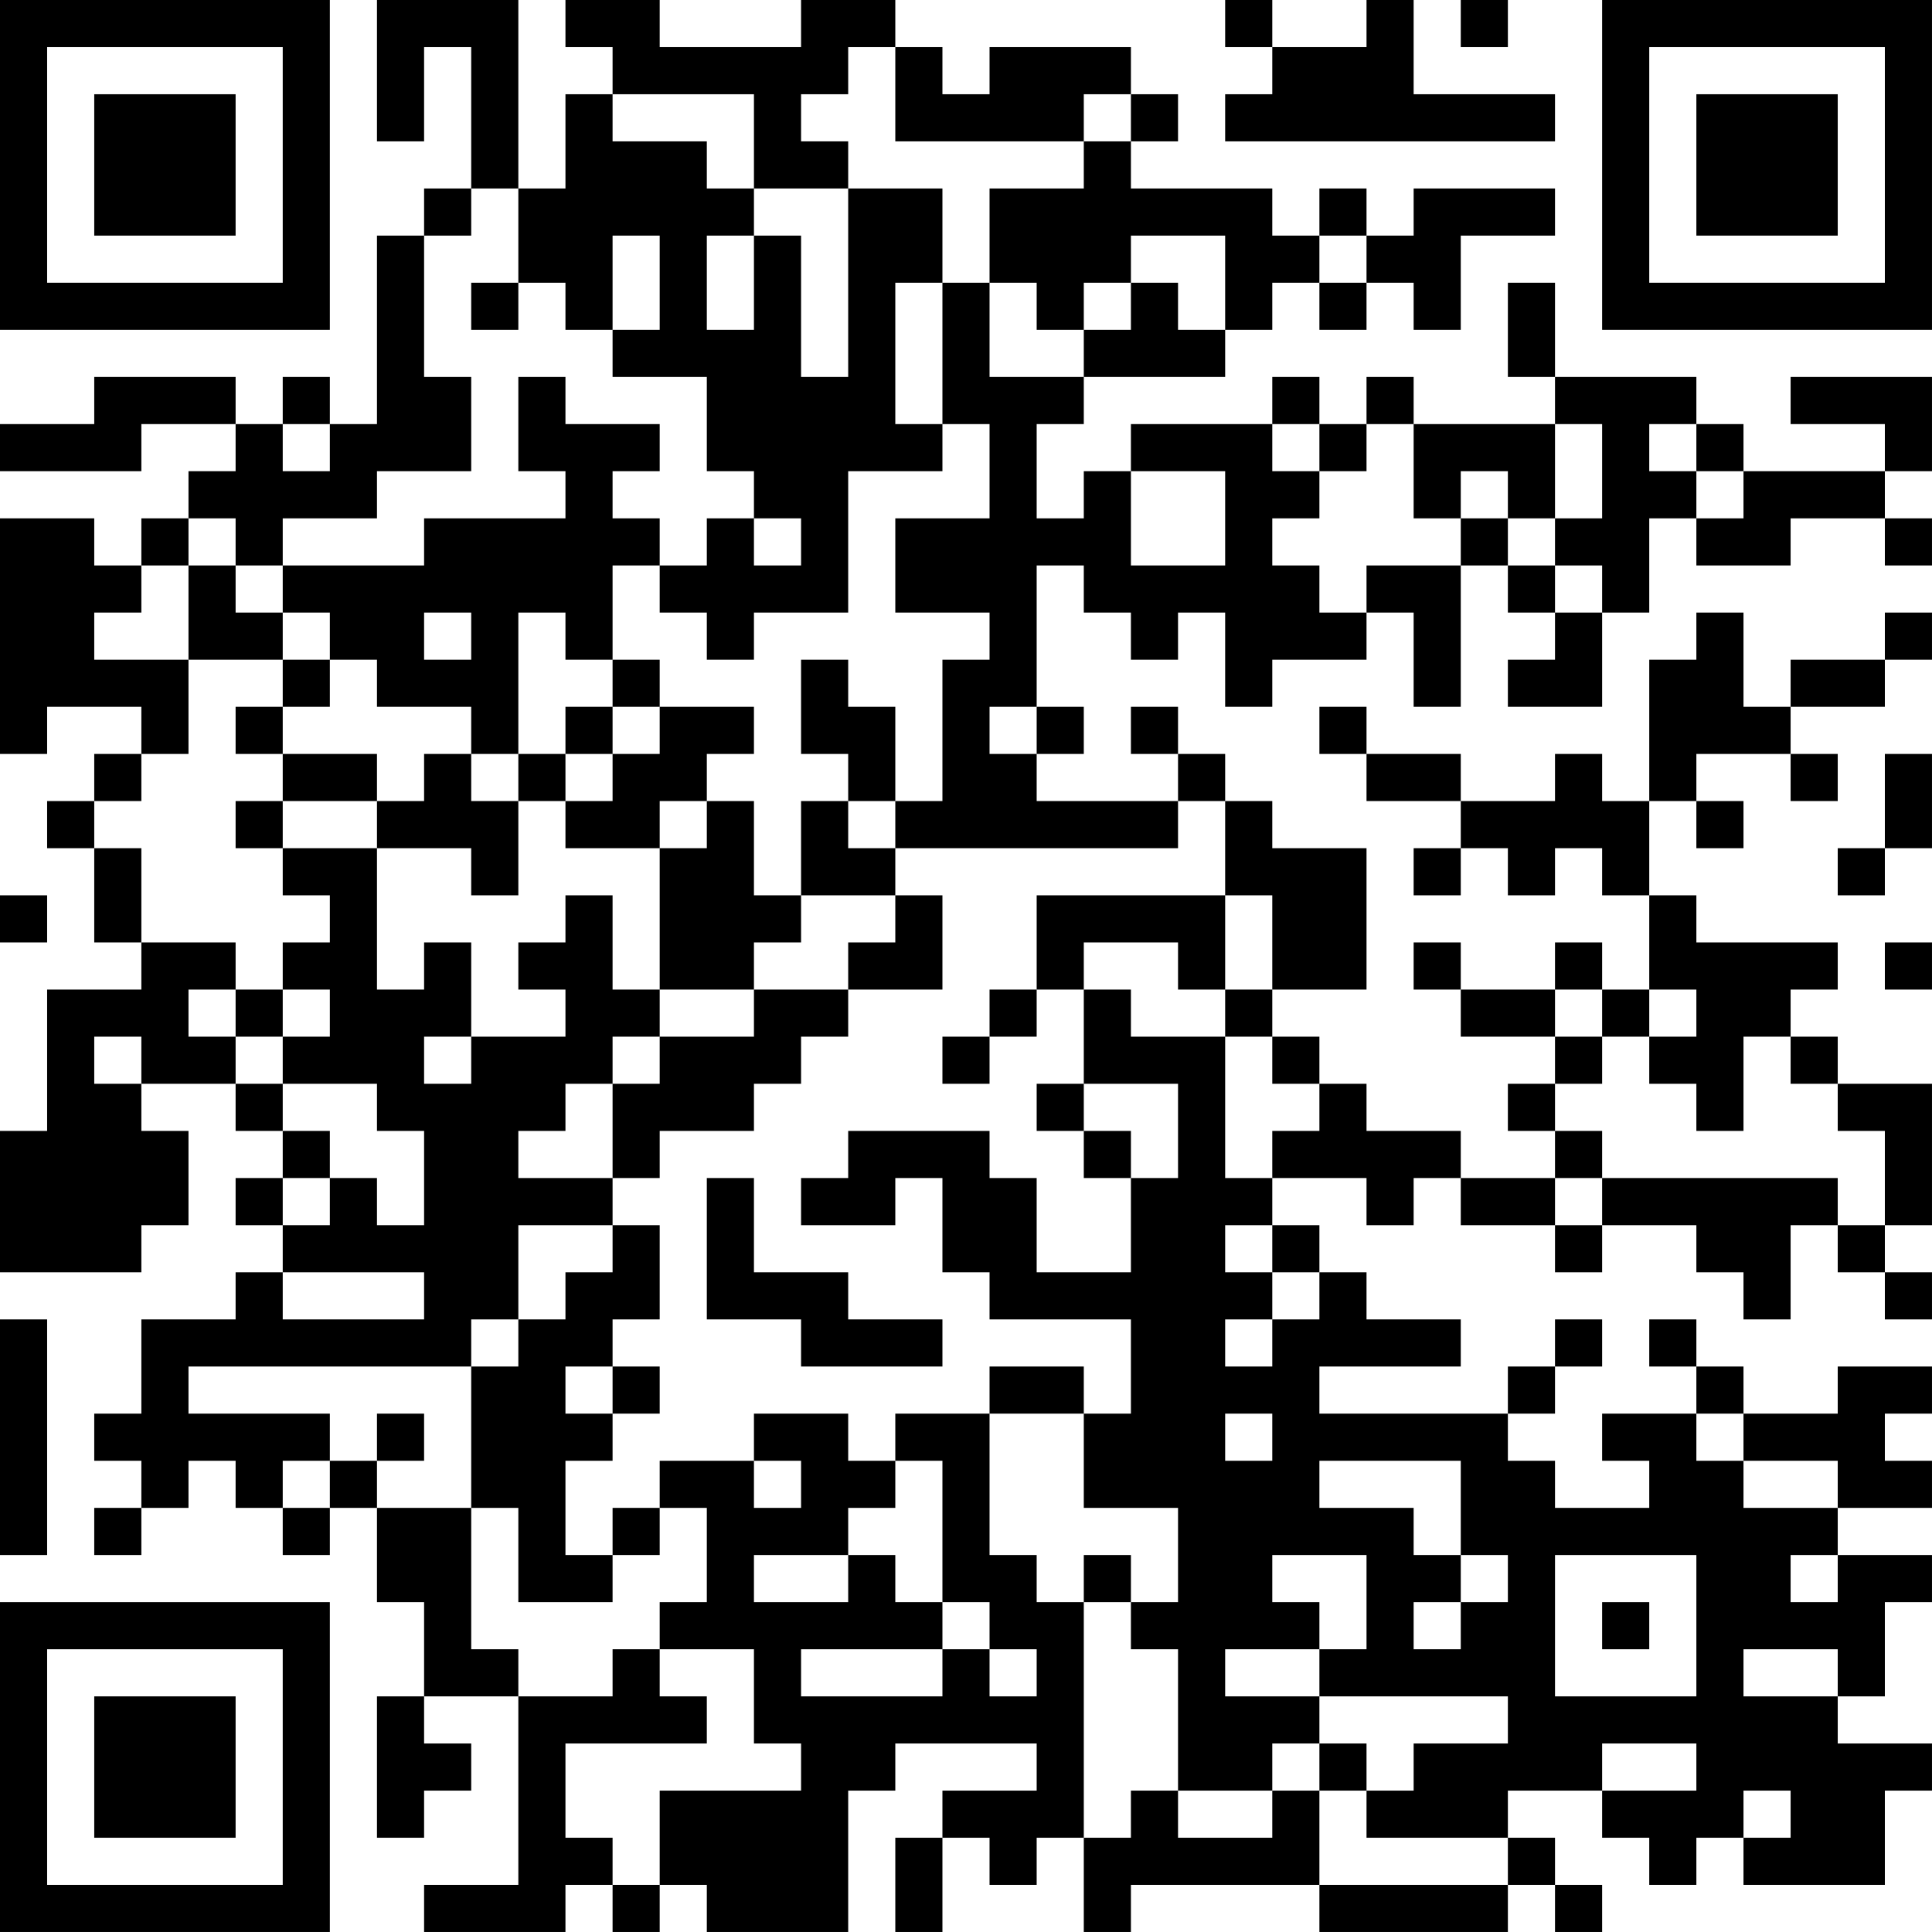 <?xml version="1.0" encoding="UTF-8"?>
<svg xmlns="http://www.w3.org/2000/svg" version="1.1" width="200" height="200" viewBox="0 0 200 200"><rect x="0" y="0" width="200" height="200" fill="#ffffff"/><g transform="scale(4.878)"><g transform="translate(0,0)"><path fill-rule="evenodd" d="M8 0L8 3L9 3L9 1L10 1L10 4L9 4L9 5L8 5L8 9L7 9L7 8L6 8L6 9L5 9L5 8L2 8L2 9L0 9L0 10L3 10L3 9L5 9L5 10L4 10L4 11L3 11L3 12L2 12L2 11L0 11L0 16L1 16L1 15L3 15L3 16L2 16L2 17L1 17L1 18L2 18L2 20L3 20L3 21L1 21L1 24L0 24L0 27L3 27L3 26L4 26L4 24L3 24L3 23L5 23L5 24L6 24L6 25L5 25L5 26L6 26L6 27L5 27L5 28L3 28L3 30L2 30L2 31L3 31L3 32L2 32L2 33L3 33L3 32L4 32L4 31L5 31L5 32L6 32L6 33L7 33L7 32L8 32L8 34L9 34L9 36L8 36L8 39L9 39L9 38L10 38L10 37L9 37L9 36L11 36L11 40L9 40L9 41L12 41L12 40L13 40L13 41L14 41L14 40L15 40L15 41L18 41L18 38L19 38L19 37L22 37L22 38L20 38L20 39L19 39L19 41L20 41L20 39L21 39L21 40L22 40L22 39L23 39L23 41L24 41L24 40L28 40L28 41L32 41L32 40L33 40L33 41L34 41L34 40L33 40L33 39L32 39L32 38L34 38L34 39L35 39L35 40L36 40L36 39L37 39L37 40L40 40L40 38L41 38L41 37L39 37L39 36L40 36L40 34L41 34L41 33L39 33L39 32L41 32L41 31L40 31L40 30L41 30L41 29L39 29L39 30L37 30L37 29L36 29L36 28L35 28L35 29L36 29L36 30L34 30L34 31L35 31L35 32L33 32L33 31L32 31L32 30L33 30L33 29L34 29L34 28L33 28L33 29L32 29L32 30L28 30L28 29L31 29L31 28L29 28L29 27L28 27L28 26L27 26L27 25L29 25L29 26L30 26L30 25L31 25L31 26L33 26L33 27L34 27L34 26L36 26L36 27L37 27L37 28L38 28L38 26L39 26L39 27L40 27L40 28L41 28L41 27L40 27L40 26L41 26L41 23L39 23L39 22L38 22L38 21L39 21L39 20L36 20L36 19L35 19L35 17L36 17L36 18L37 18L37 17L36 17L36 16L38 16L38 17L39 17L39 16L38 16L38 15L40 15L40 14L41 14L41 13L40 13L40 14L38 14L38 15L37 15L37 13L36 13L36 14L35 14L35 17L34 17L34 16L33 16L33 17L31 17L31 16L29 16L29 15L28 15L28 16L29 16L29 17L31 17L31 18L30 18L30 19L31 19L31 18L32 18L32 19L33 19L33 18L34 18L34 19L35 19L35 21L34 21L34 20L33 20L33 21L31 21L31 20L30 20L30 21L31 21L31 22L33 22L33 23L32 23L32 24L33 24L33 25L31 25L31 24L29 24L29 23L28 23L28 22L27 22L27 21L29 21L29 18L27 18L27 17L26 17L26 16L25 16L25 15L24 15L24 16L25 16L25 17L22 17L22 16L23 16L23 15L22 15L22 12L23 12L23 13L24 13L24 14L25 14L25 13L26 13L26 15L27 15L27 14L29 14L29 13L30 13L30 15L31 15L31 12L32 12L32 13L33 13L33 14L32 14L32 15L34 15L34 13L35 13L35 11L36 11L36 12L38 12L38 11L40 11L40 12L41 12L41 11L40 11L40 10L41 10L41 8L38 8L38 9L40 9L40 10L37 10L37 9L36 9L36 8L33 8L33 6L32 6L32 8L33 8L33 9L30 9L30 8L29 8L29 9L28 9L28 8L27 8L27 9L24 9L24 10L23 10L23 11L22 11L22 9L23 9L23 8L26 8L26 7L27 7L27 6L28 6L28 7L29 7L29 6L30 6L30 7L31 7L31 5L33 5L33 4L30 4L30 5L29 5L29 4L28 4L28 5L27 5L27 4L24 4L24 3L25 3L25 2L24 2L24 1L21 1L21 2L20 2L20 1L19 1L19 0L17 0L17 1L14 1L14 0L12 0L12 1L13 1L13 2L12 2L12 4L11 4L11 0ZM26 0L26 1L27 1L27 2L26 2L26 3L33 3L33 2L30 2L30 0L29 0L29 1L27 1L27 0ZM31 0L31 1L32 1L32 0ZM18 1L18 2L17 2L17 3L18 3L18 4L16 4L16 2L13 2L13 3L15 3L15 4L16 4L16 5L15 5L15 7L16 7L16 5L17 5L17 8L18 8L18 4L20 4L20 6L19 6L19 9L20 9L20 10L18 10L18 13L16 13L16 14L15 14L15 13L14 13L14 12L15 12L15 11L16 11L16 12L17 12L17 11L16 11L16 10L15 10L15 8L13 8L13 7L14 7L14 5L13 5L13 7L12 7L12 6L11 6L11 4L10 4L10 5L9 5L9 8L10 8L10 10L8 10L8 11L6 11L6 12L5 12L5 11L4 11L4 12L3 12L3 13L2 13L2 14L4 14L4 16L3 16L3 17L2 17L2 18L3 18L3 20L5 20L5 21L4 21L4 22L5 22L5 23L6 23L6 24L7 24L7 25L6 25L6 26L7 26L7 25L8 25L8 26L9 26L9 24L8 24L8 23L6 23L6 22L7 22L7 21L6 21L6 20L7 20L7 19L6 19L6 18L8 18L8 21L9 21L9 20L10 20L10 22L9 22L9 23L10 23L10 22L12 22L12 21L11 21L11 20L12 20L12 19L13 19L13 21L14 21L14 22L13 22L13 23L12 23L12 24L11 24L11 25L13 25L13 26L11 26L11 28L10 28L10 29L4 29L4 30L7 30L7 31L6 31L6 32L7 32L7 31L8 31L8 32L10 32L10 35L11 35L11 36L13 36L13 35L14 35L14 36L15 36L15 37L12 37L12 39L13 39L13 40L14 40L14 38L17 38L17 37L16 37L16 35L14 35L14 34L15 34L15 32L14 32L14 31L16 31L16 32L17 32L17 31L16 31L16 30L18 30L18 31L19 31L19 32L18 32L18 33L16 33L16 34L18 34L18 33L19 33L19 34L20 34L20 35L17 35L17 36L20 36L20 35L21 35L21 36L22 36L22 35L21 35L21 34L20 34L20 31L19 31L19 30L21 30L21 33L22 33L22 34L23 34L23 39L24 39L24 38L25 38L25 39L27 39L27 38L28 38L28 40L32 40L32 39L29 39L29 38L30 38L30 37L32 37L32 36L28 36L28 35L29 35L29 33L27 33L27 34L28 34L28 35L26 35L26 36L28 36L28 37L27 37L27 38L25 38L25 35L24 35L24 34L25 34L25 32L23 32L23 30L24 30L24 28L21 28L21 27L20 27L20 25L19 25L19 26L17 26L17 25L18 25L18 24L21 24L21 25L22 25L22 27L24 27L24 25L25 25L25 23L23 23L23 21L24 21L24 22L26 22L26 25L27 25L27 24L28 24L28 23L27 23L27 22L26 22L26 21L27 21L27 19L26 19L26 17L25 17L25 18L19 18L19 17L20 17L20 14L21 14L21 13L19 13L19 11L21 11L21 9L20 9L20 6L21 6L21 8L23 8L23 7L24 7L24 6L25 6L25 7L26 7L26 5L24 5L24 6L23 6L23 7L22 7L22 6L21 6L21 4L23 4L23 3L24 3L24 2L23 2L23 3L19 3L19 1ZM28 5L28 6L29 6L29 5ZM10 6L10 7L11 7L11 6ZM11 8L11 10L12 10L12 11L9 11L9 12L6 12L6 13L5 13L5 12L4 12L4 14L6 14L6 15L5 15L5 16L6 16L6 17L5 17L5 18L6 18L6 17L8 17L8 18L10 18L10 19L11 19L11 17L12 17L12 18L14 18L14 21L16 21L16 22L14 22L14 23L13 23L13 25L14 25L14 24L16 24L16 23L17 23L17 22L18 22L18 21L20 21L20 19L19 19L19 18L18 18L18 17L19 17L19 15L18 15L18 14L17 14L17 16L18 16L18 17L17 17L17 19L16 19L16 17L15 17L15 16L16 16L16 15L14 15L14 14L13 14L13 12L14 12L14 11L13 11L13 10L14 10L14 9L12 9L12 8ZM6 9L6 10L7 10L7 9ZM27 9L27 10L28 10L28 11L27 11L27 12L28 12L28 13L29 13L29 12L31 12L31 11L32 11L32 12L33 12L33 13L34 13L34 12L33 12L33 11L34 11L34 9L33 9L33 11L32 11L32 10L31 10L31 11L30 11L30 9L29 9L29 10L28 10L28 9ZM35 9L35 10L36 10L36 11L37 11L37 10L36 10L36 9ZM24 10L24 12L26 12L26 10ZM6 13L6 14L7 14L7 15L6 15L6 16L8 16L8 17L9 17L9 16L10 16L10 17L11 17L11 16L12 16L12 17L13 17L13 16L14 16L14 15L13 15L13 14L12 14L12 13L11 13L11 16L10 16L10 15L8 15L8 14L7 14L7 13ZM9 13L9 14L10 14L10 13ZM12 15L12 16L13 16L13 15ZM21 15L21 16L22 16L22 15ZM40 16L40 18L39 18L39 19L40 19L40 18L41 18L41 16ZM14 17L14 18L15 18L15 17ZM0 19L0 20L1 20L1 19ZM17 19L17 20L16 20L16 21L18 21L18 20L19 20L19 19ZM22 19L22 21L21 21L21 22L20 22L20 23L21 23L21 22L22 22L22 21L23 21L23 20L25 20L25 21L26 21L26 19ZM40 20L40 21L41 21L41 20ZM5 21L5 22L6 22L6 21ZM33 21L33 22L34 22L34 23L33 23L33 24L34 24L34 25L33 25L33 26L34 26L34 25L39 25L39 26L40 26L40 24L39 24L39 23L38 23L38 22L37 22L37 24L36 24L36 23L35 23L35 22L36 22L36 21L35 21L35 22L34 22L34 21ZM2 22L2 23L3 23L3 22ZM22 23L22 24L23 24L23 25L24 25L24 24L23 24L23 23ZM15 25L15 28L17 28L17 29L20 29L20 28L18 28L18 27L16 27L16 25ZM13 26L13 27L12 27L12 28L11 28L11 29L10 29L10 32L11 32L11 34L13 34L13 33L14 33L14 32L13 32L13 33L12 33L12 31L13 31L13 30L14 30L14 29L13 29L13 28L14 28L14 26ZM26 26L26 27L27 27L27 28L26 28L26 29L27 29L27 28L28 28L28 27L27 27L27 26ZM6 27L6 28L9 28L9 27ZM0 28L0 33L1 33L1 28ZM12 29L12 30L13 30L13 29ZM21 29L21 30L23 30L23 29ZM8 30L8 31L9 31L9 30ZM26 30L26 31L27 31L27 30ZM36 30L36 31L37 31L37 32L39 32L39 31L37 31L37 30ZM28 31L28 32L30 32L30 33L31 33L31 34L30 34L30 35L31 35L31 34L32 34L32 33L31 33L31 31ZM23 33L23 34L24 34L24 33ZM33 33L33 36L36 36L36 33ZM38 33L38 34L39 34L39 33ZM34 34L34 35L35 35L35 34ZM37 35L37 36L39 36L39 35ZM28 37L28 38L29 38L29 37ZM34 37L34 38L36 38L36 37ZM37 38L37 39L38 39L38 38ZM0 0L0 7L7 7L7 0ZM1 1L1 6L6 6L6 1ZM2 2L2 5L5 5L5 2ZM34 0L34 7L41 7L41 0ZM35 1L35 6L40 6L40 1ZM36 2L36 5L39 5L39 2ZM0 34L0 41L7 41L7 34ZM1 35L1 40L6 40L6 35ZM2 36L2 39L5 39L5 36Z" fill="#000000"/></g></g></svg>
